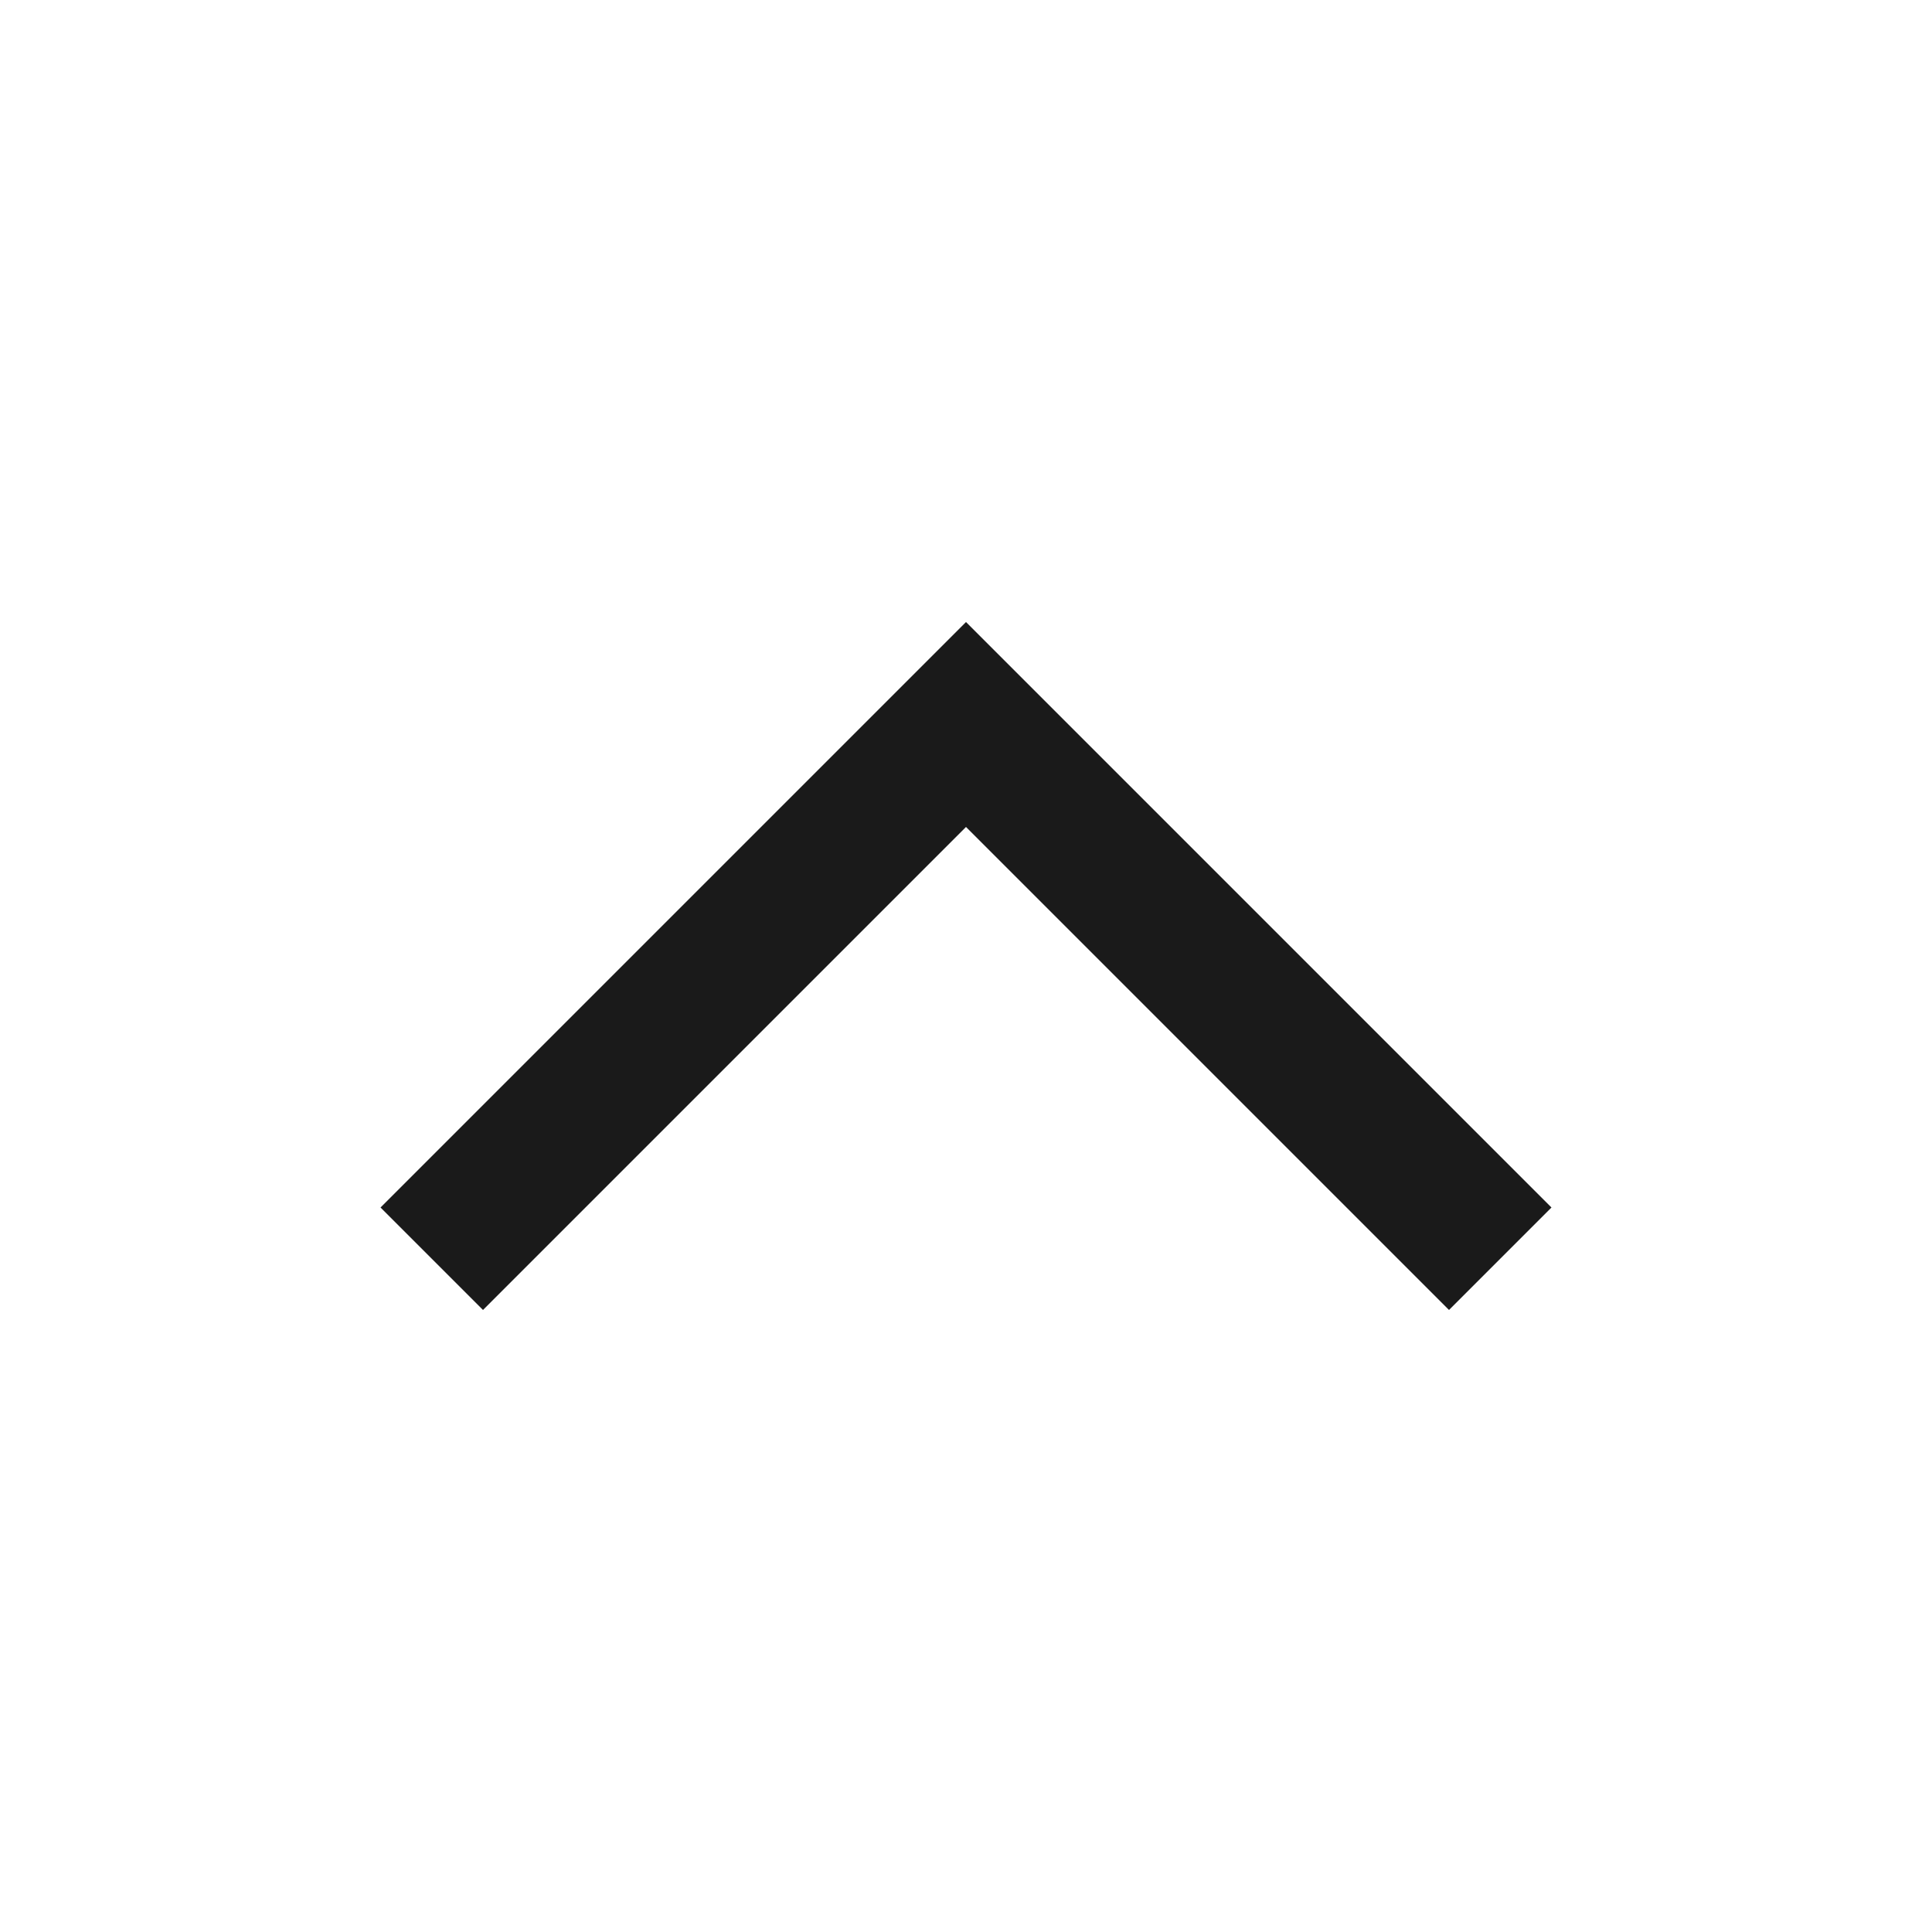 <svg width="20" height="20" viewBox="0 0 20 20" fill="none" xmlns="http://www.w3.org/2000/svg">
<g id="&#62;">
<path id="Vector" d="M5 12.5L10 7.5L15 12.5" stroke="#1A1A1A" stroke-width="1.5" stroke-linecap="square"/>
</g>
</svg>
